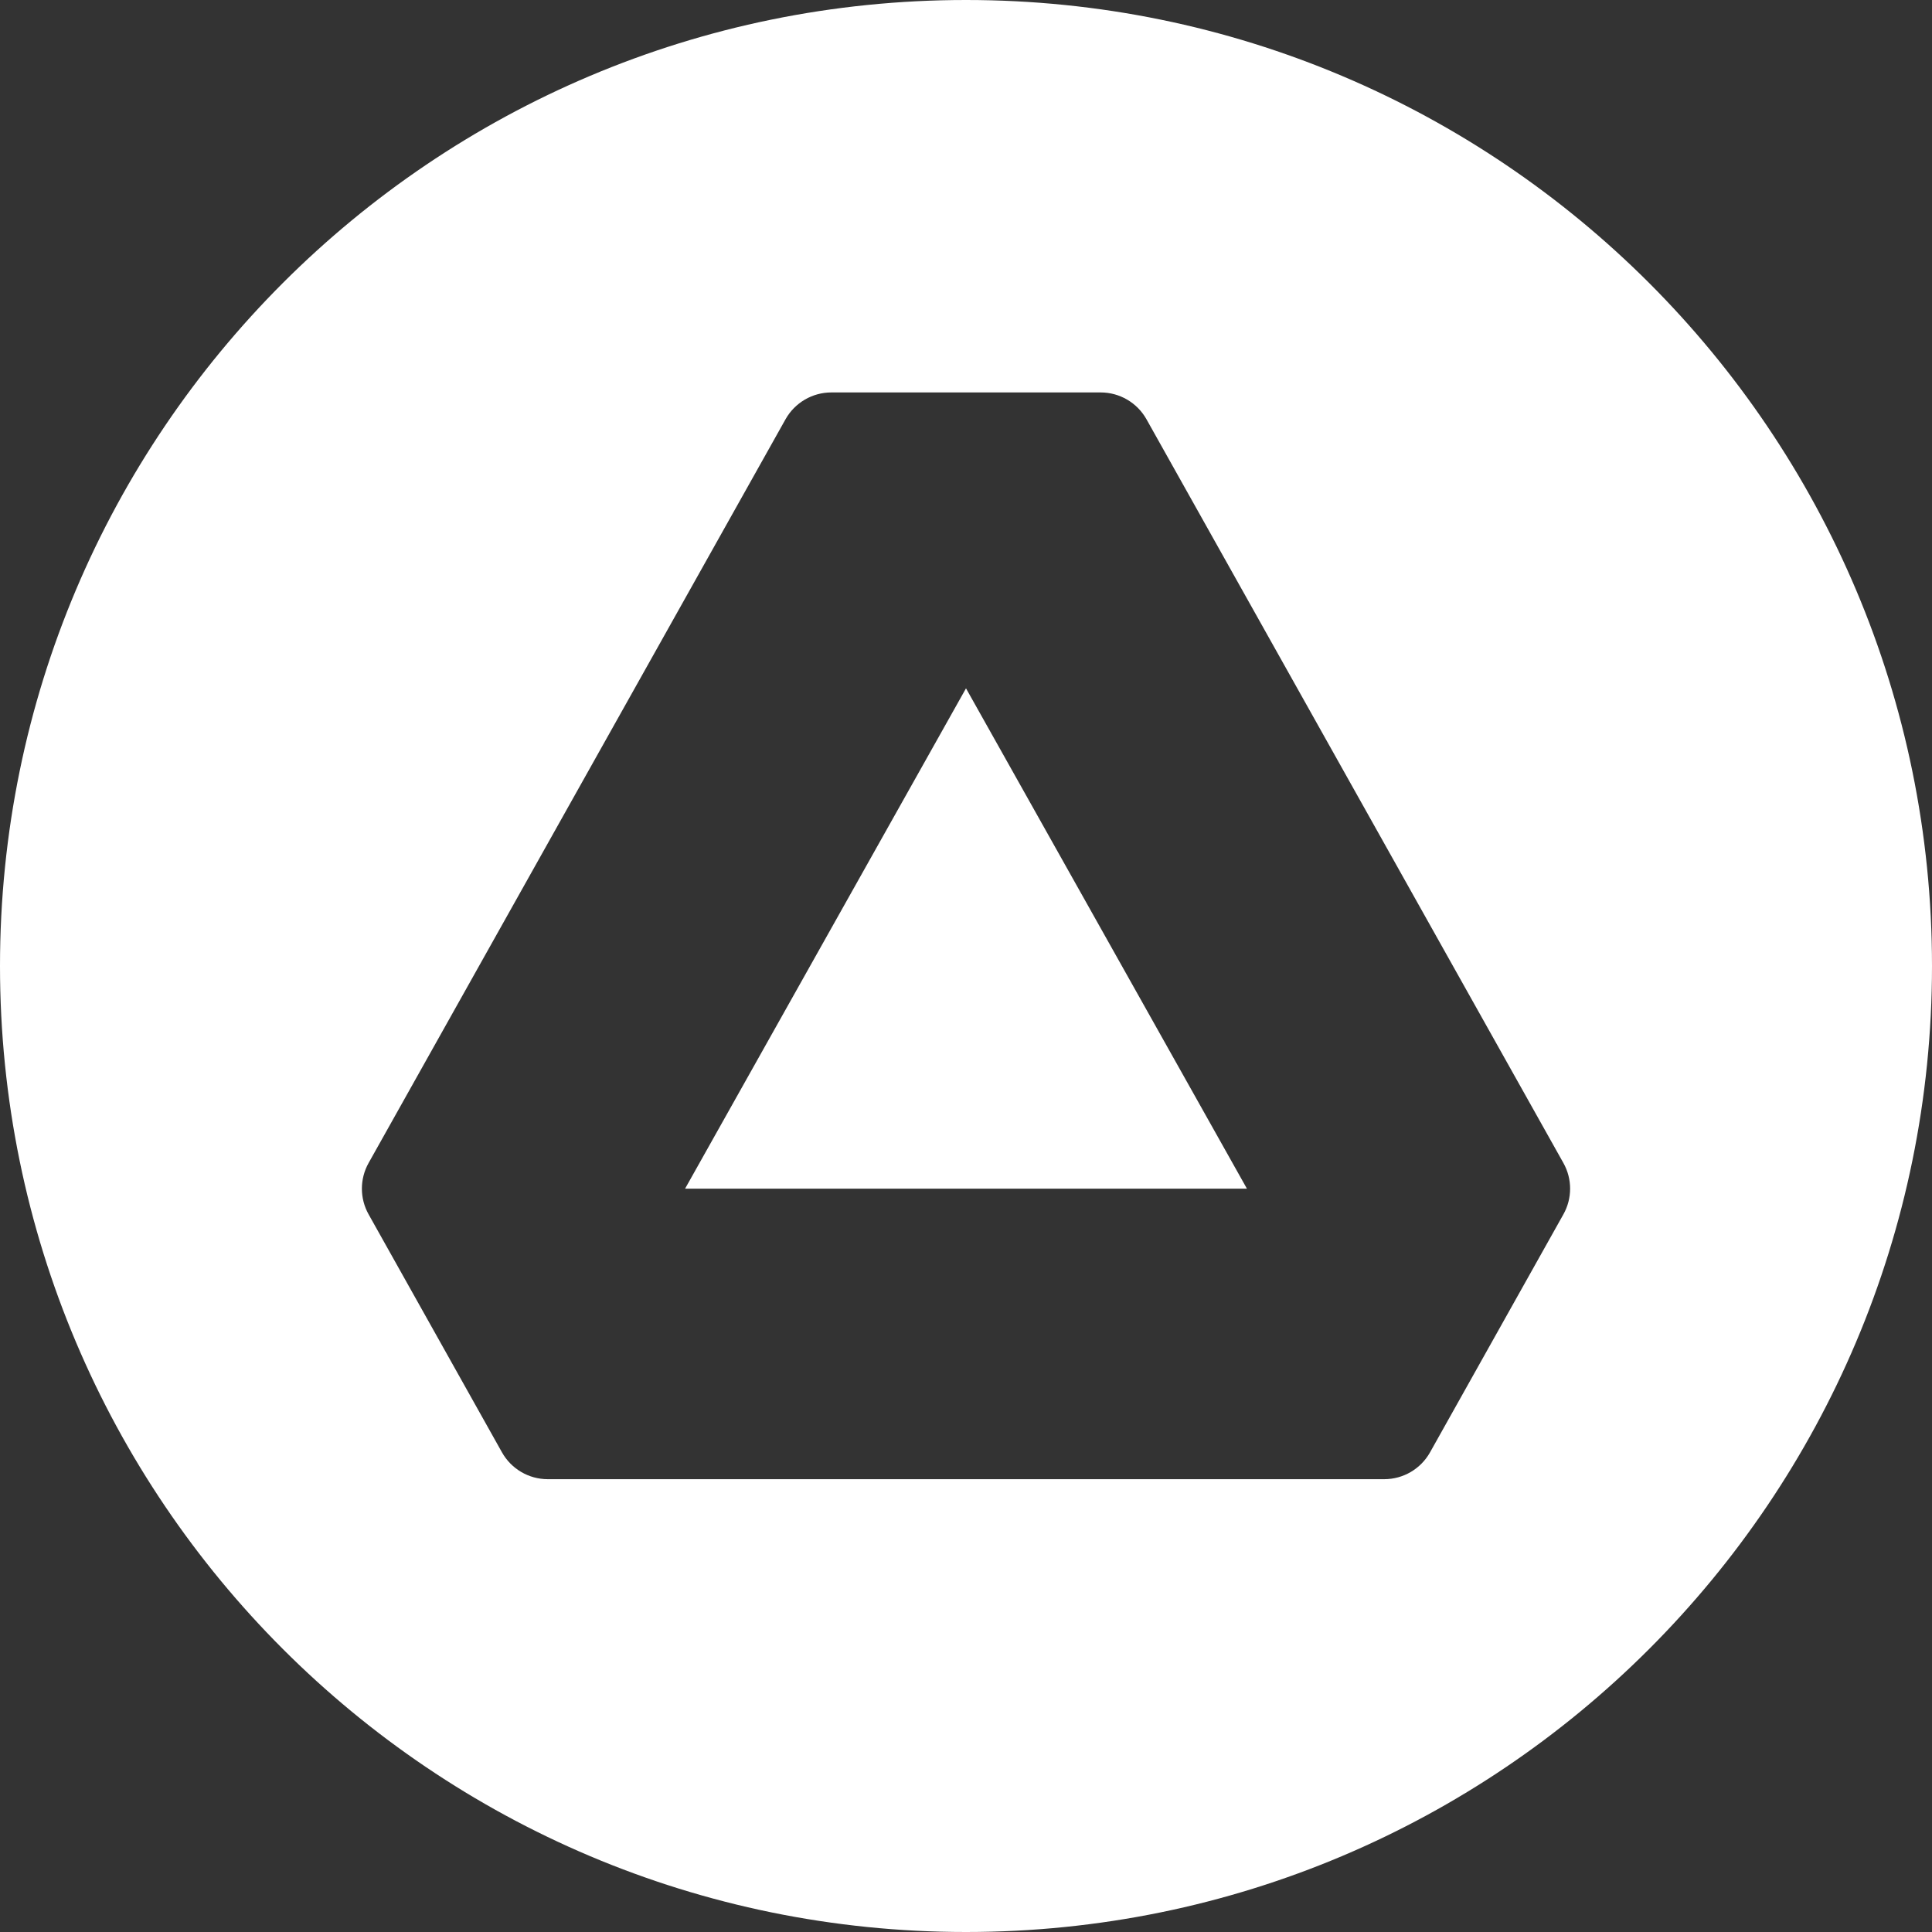 <svg xmlns="http://www.w3.org/2000/svg" width="32" height="32" viewBox="0 0 32 32">
  <rect x="0" y="0" width="32" height="32" fill="#333333" stroke="none"/>
  <path fill="#FFF" d="M16,32 C7.163,32 0,24.837 0,16 C0,7.163 7.163,0 16,0 C24.837,0 32,7.163 32,16 C32,24.837 24.837,32 16,32 Z M13.77,6.5 C13.455,6.5 13.165,6.67 13.011,6.944 L6.105,19.263 C5.957,19.527 5.957,19.849 6.105,20.113 L8.314,24.055 C8.468,24.33 8.758,24.5 9.073,24.5 L22.927,24.5 C23.242,24.5 23.532,24.33 23.686,24.055 L25.895,20.113 C26.043,19.849 26.043,19.527 25.895,19.263 L18.989,6.944 C18.835,6.67 18.545,6.5 18.23,6.5 L13.77,6.5 Z M16,11.401 L20.653,19.688 L11.347,19.688 L16,11.401 Z"/>
</svg>
